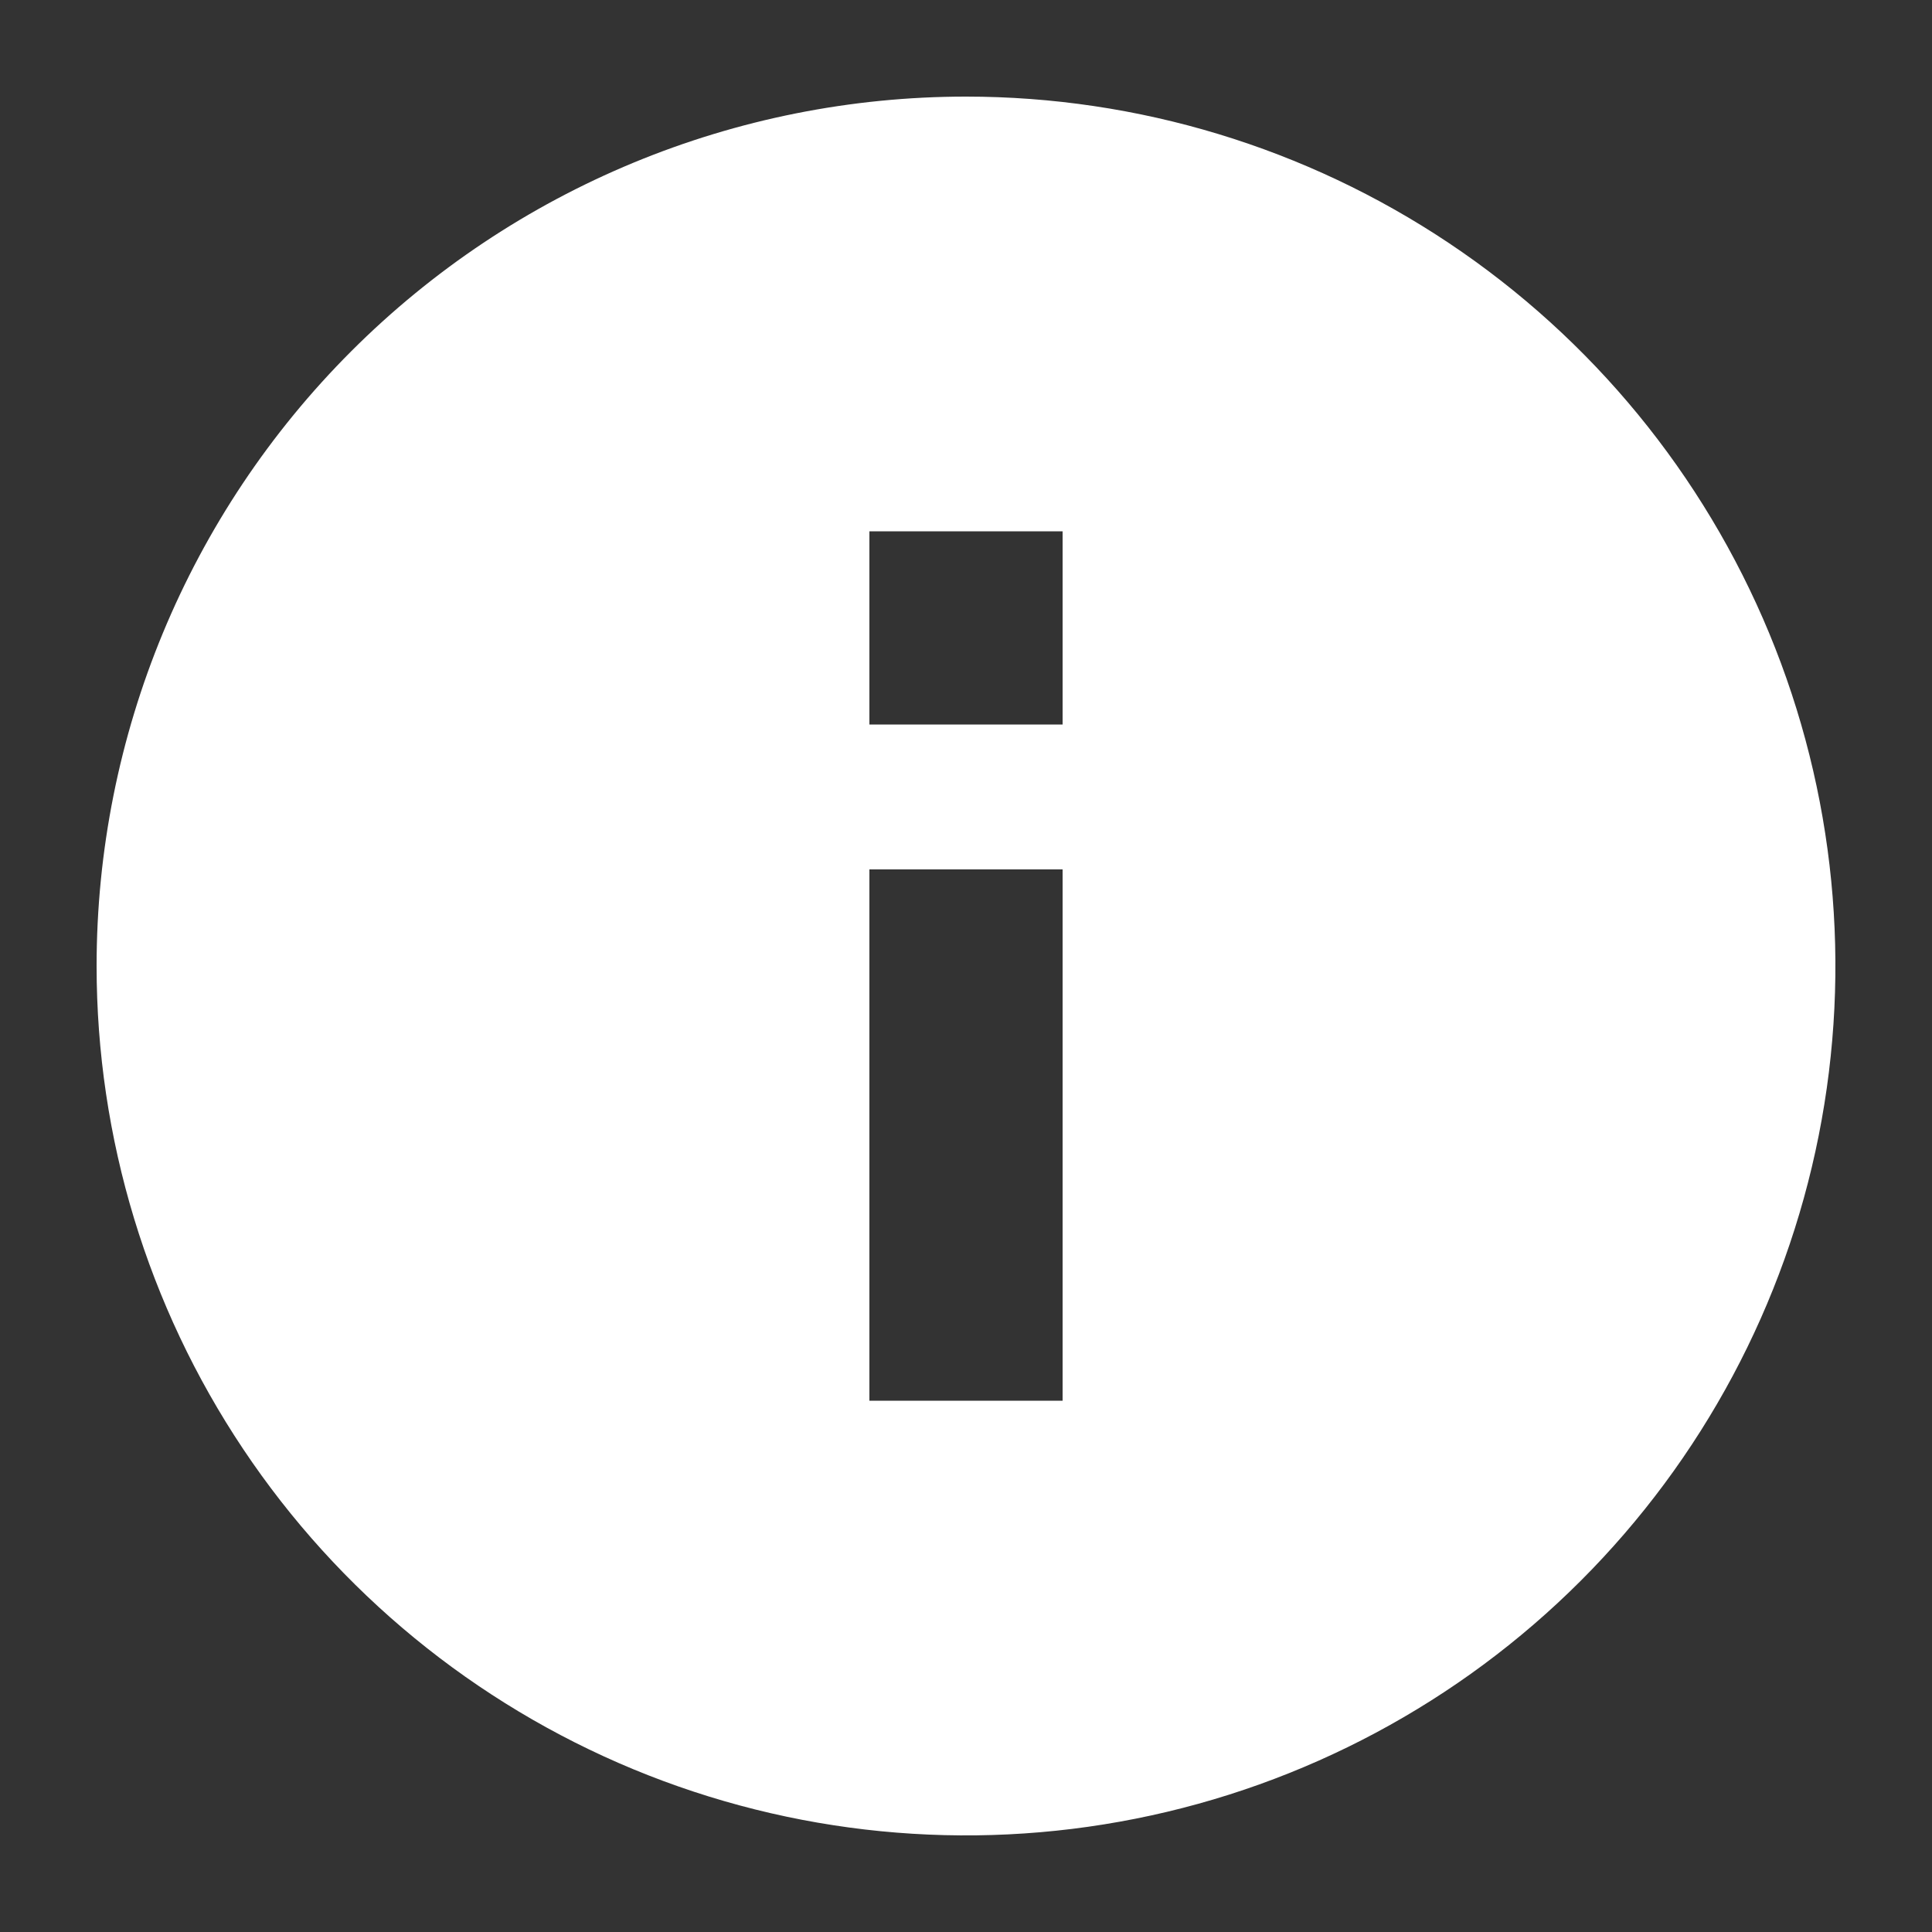 <svg width="40" height="40" viewBox="0 0 40 40" fill="none" xmlns="http://www.w3.org/2000/svg">
<rect x="0" y="0" width="40" height="40" fill="#333333" stroke="none"/>
<path d="M20 2C15.226 2 10.648 3.896 7.272 7.272C3.896 10.648 2 15.226 2 20C2 23.56 3.056 27.04 5.034 30C7.011 32.96 9.823 35.267 13.112 36.63C16.401 37.992 20.02 38.349 23.512 37.654C27.003 36.96 30.211 35.245 32.728 32.728C35.245 30.211 36.96 27.003 37.654 23.512C38.349 20.02 37.992 16.401 36.63 13.112C35.267 9.823 32.96 7.011 30 5.034C27.04 3.056 23.56 2 20 2ZM22 29H18V18H22V29ZM22 15H18V11H22V15Z" fill="white"/>
</svg>
